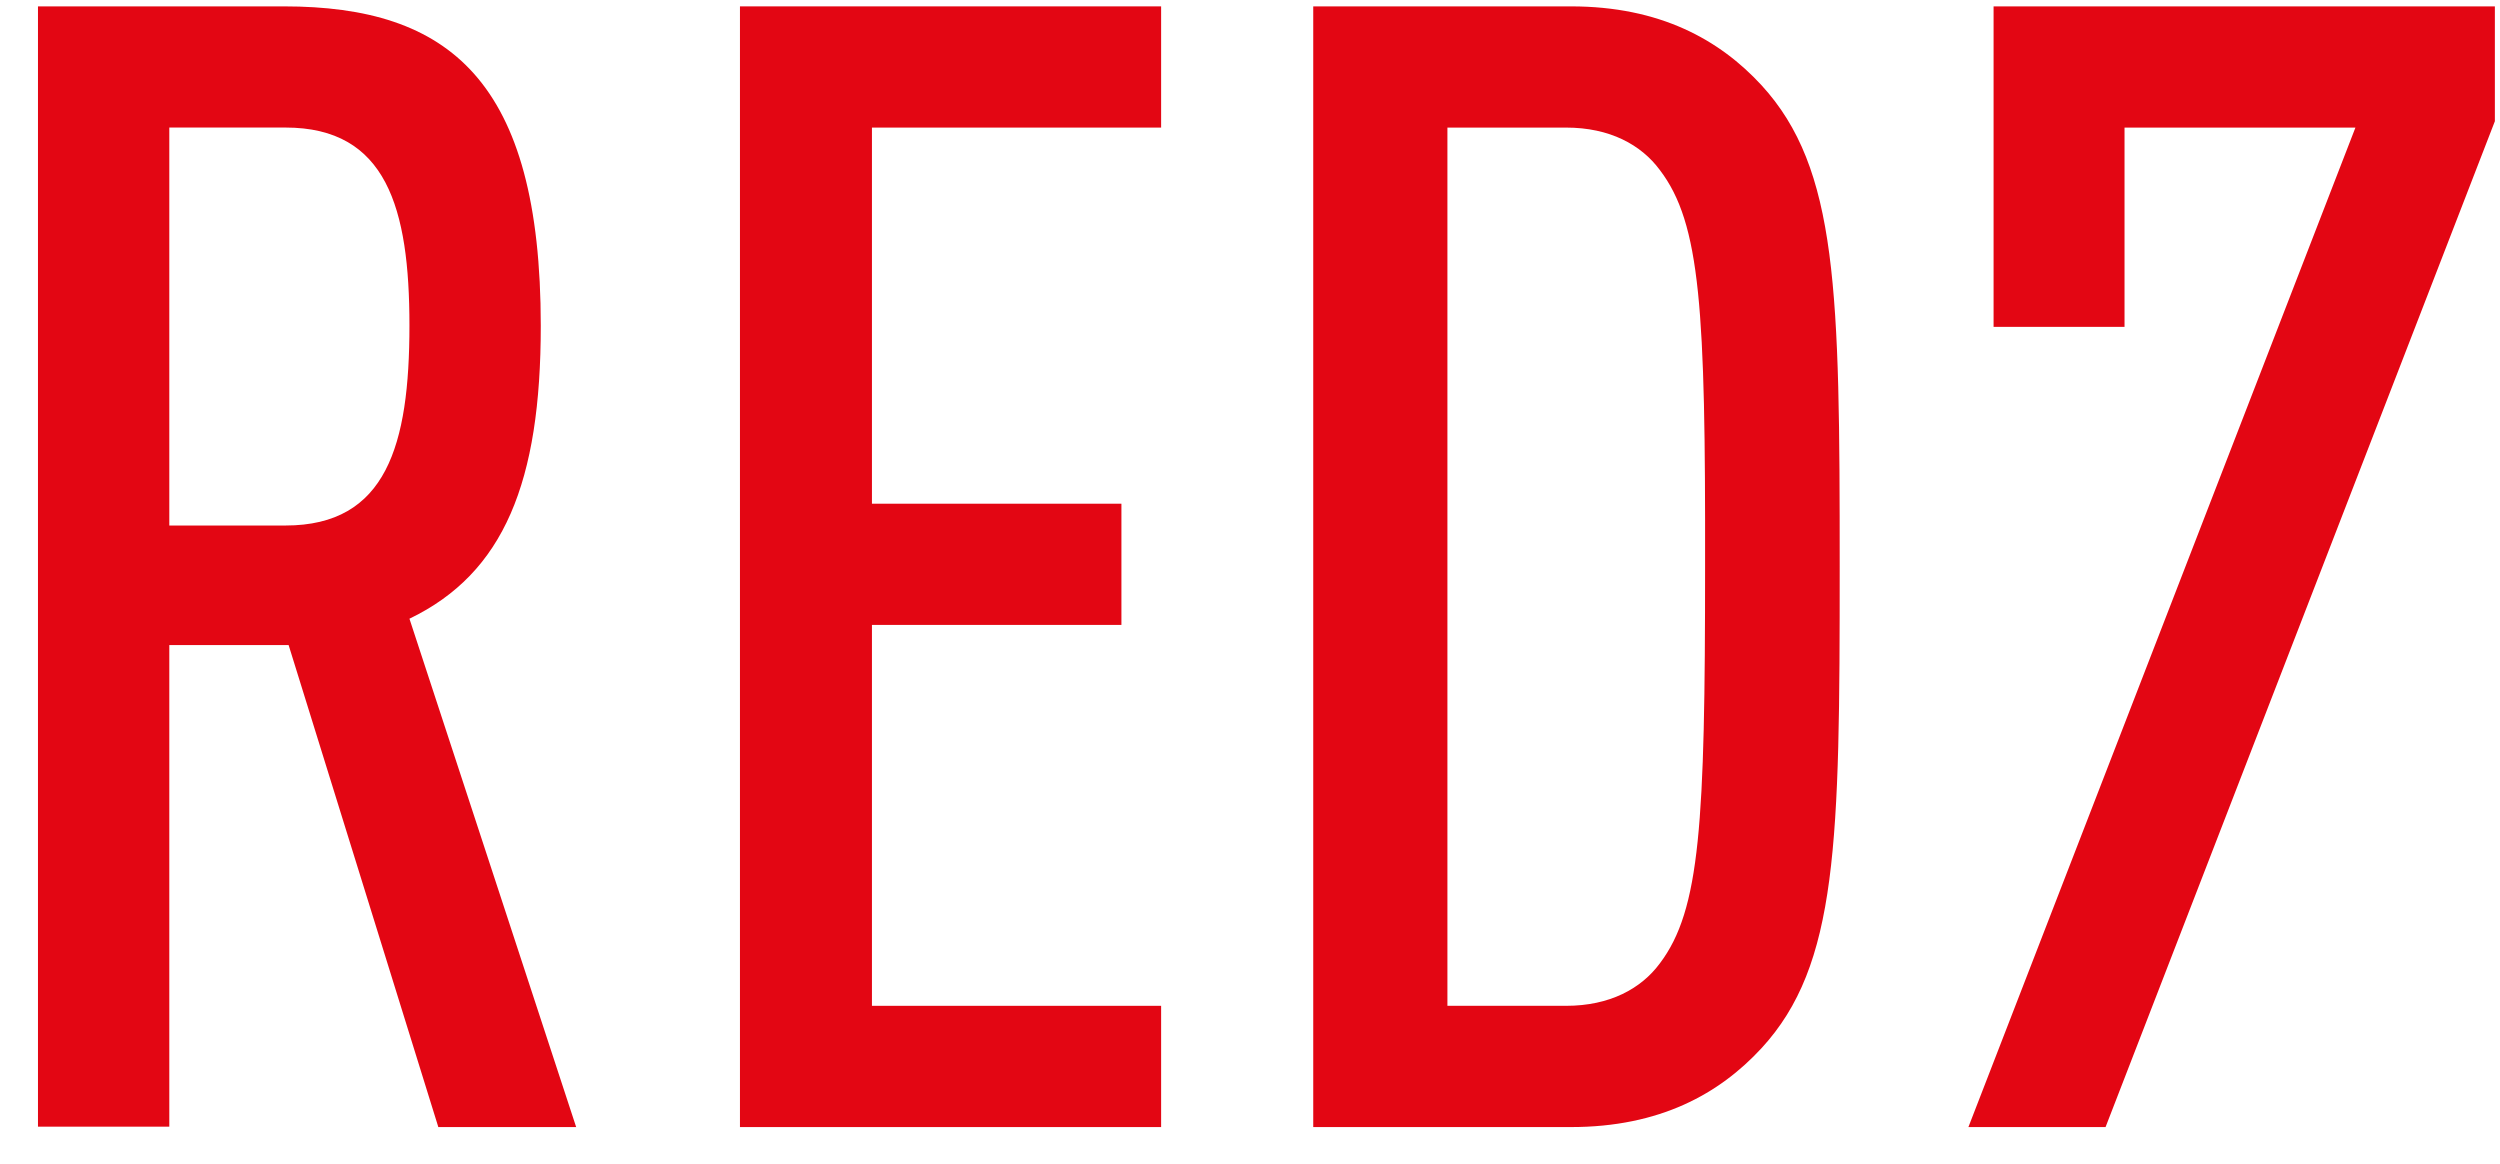 <svg width="58" height="27" viewBox="0 0 58 27" fill="none" xmlns="http://www.w3.org/2000/svg">
<path d="M10.166 26.138L6.696 14.966H3.928V26.138H0.881V0.148H6.587C10.419 0.148 12.546 1.864 12.546 7.562C12.546 11.171 11.699 13.296 9.499 14.354L13.367 26.148H10.166V26.138ZM6.623 2.959H3.928V12.192H6.623C8.967 12.192 9.499 10.327 9.499 7.552C9.499 4.824 8.967 2.959 6.623 2.959Z" fill="#E30613"/>
<path d="M17.167 26.148V0.148H26.938V2.96H20.229V11.686H26.017V14.498H20.229V23.335H26.938V26.148H17.167Z" fill="#E30613"/>
<path d="M40.866 24.319C39.89 25.377 38.508 26.148 36.445 26.148H30.467V0.148H36.445C38.508 0.148 39.89 0.918 40.866 1.976C42.644 3.916 42.681 6.757 42.681 13.152C42.681 19.548 42.644 22.388 40.866 24.319ZM38.508 3.944C38.075 3.359 37.348 2.96 36.334 2.96H33.58V23.335H36.334C37.348 23.335 38.075 22.936 38.508 22.351C39.448 21.107 39.558 19.102 39.558 13.152C39.568 7.193 39.457 5.188 38.508 3.944Z" fill="#E30613"/>
<path d="M46.251 0.148V7.583H49.289V2.96H54.646L45.667 26.148H48.849L57.881 2.812V0.148H46.251Z" fill="#E30613"/>
</svg>
